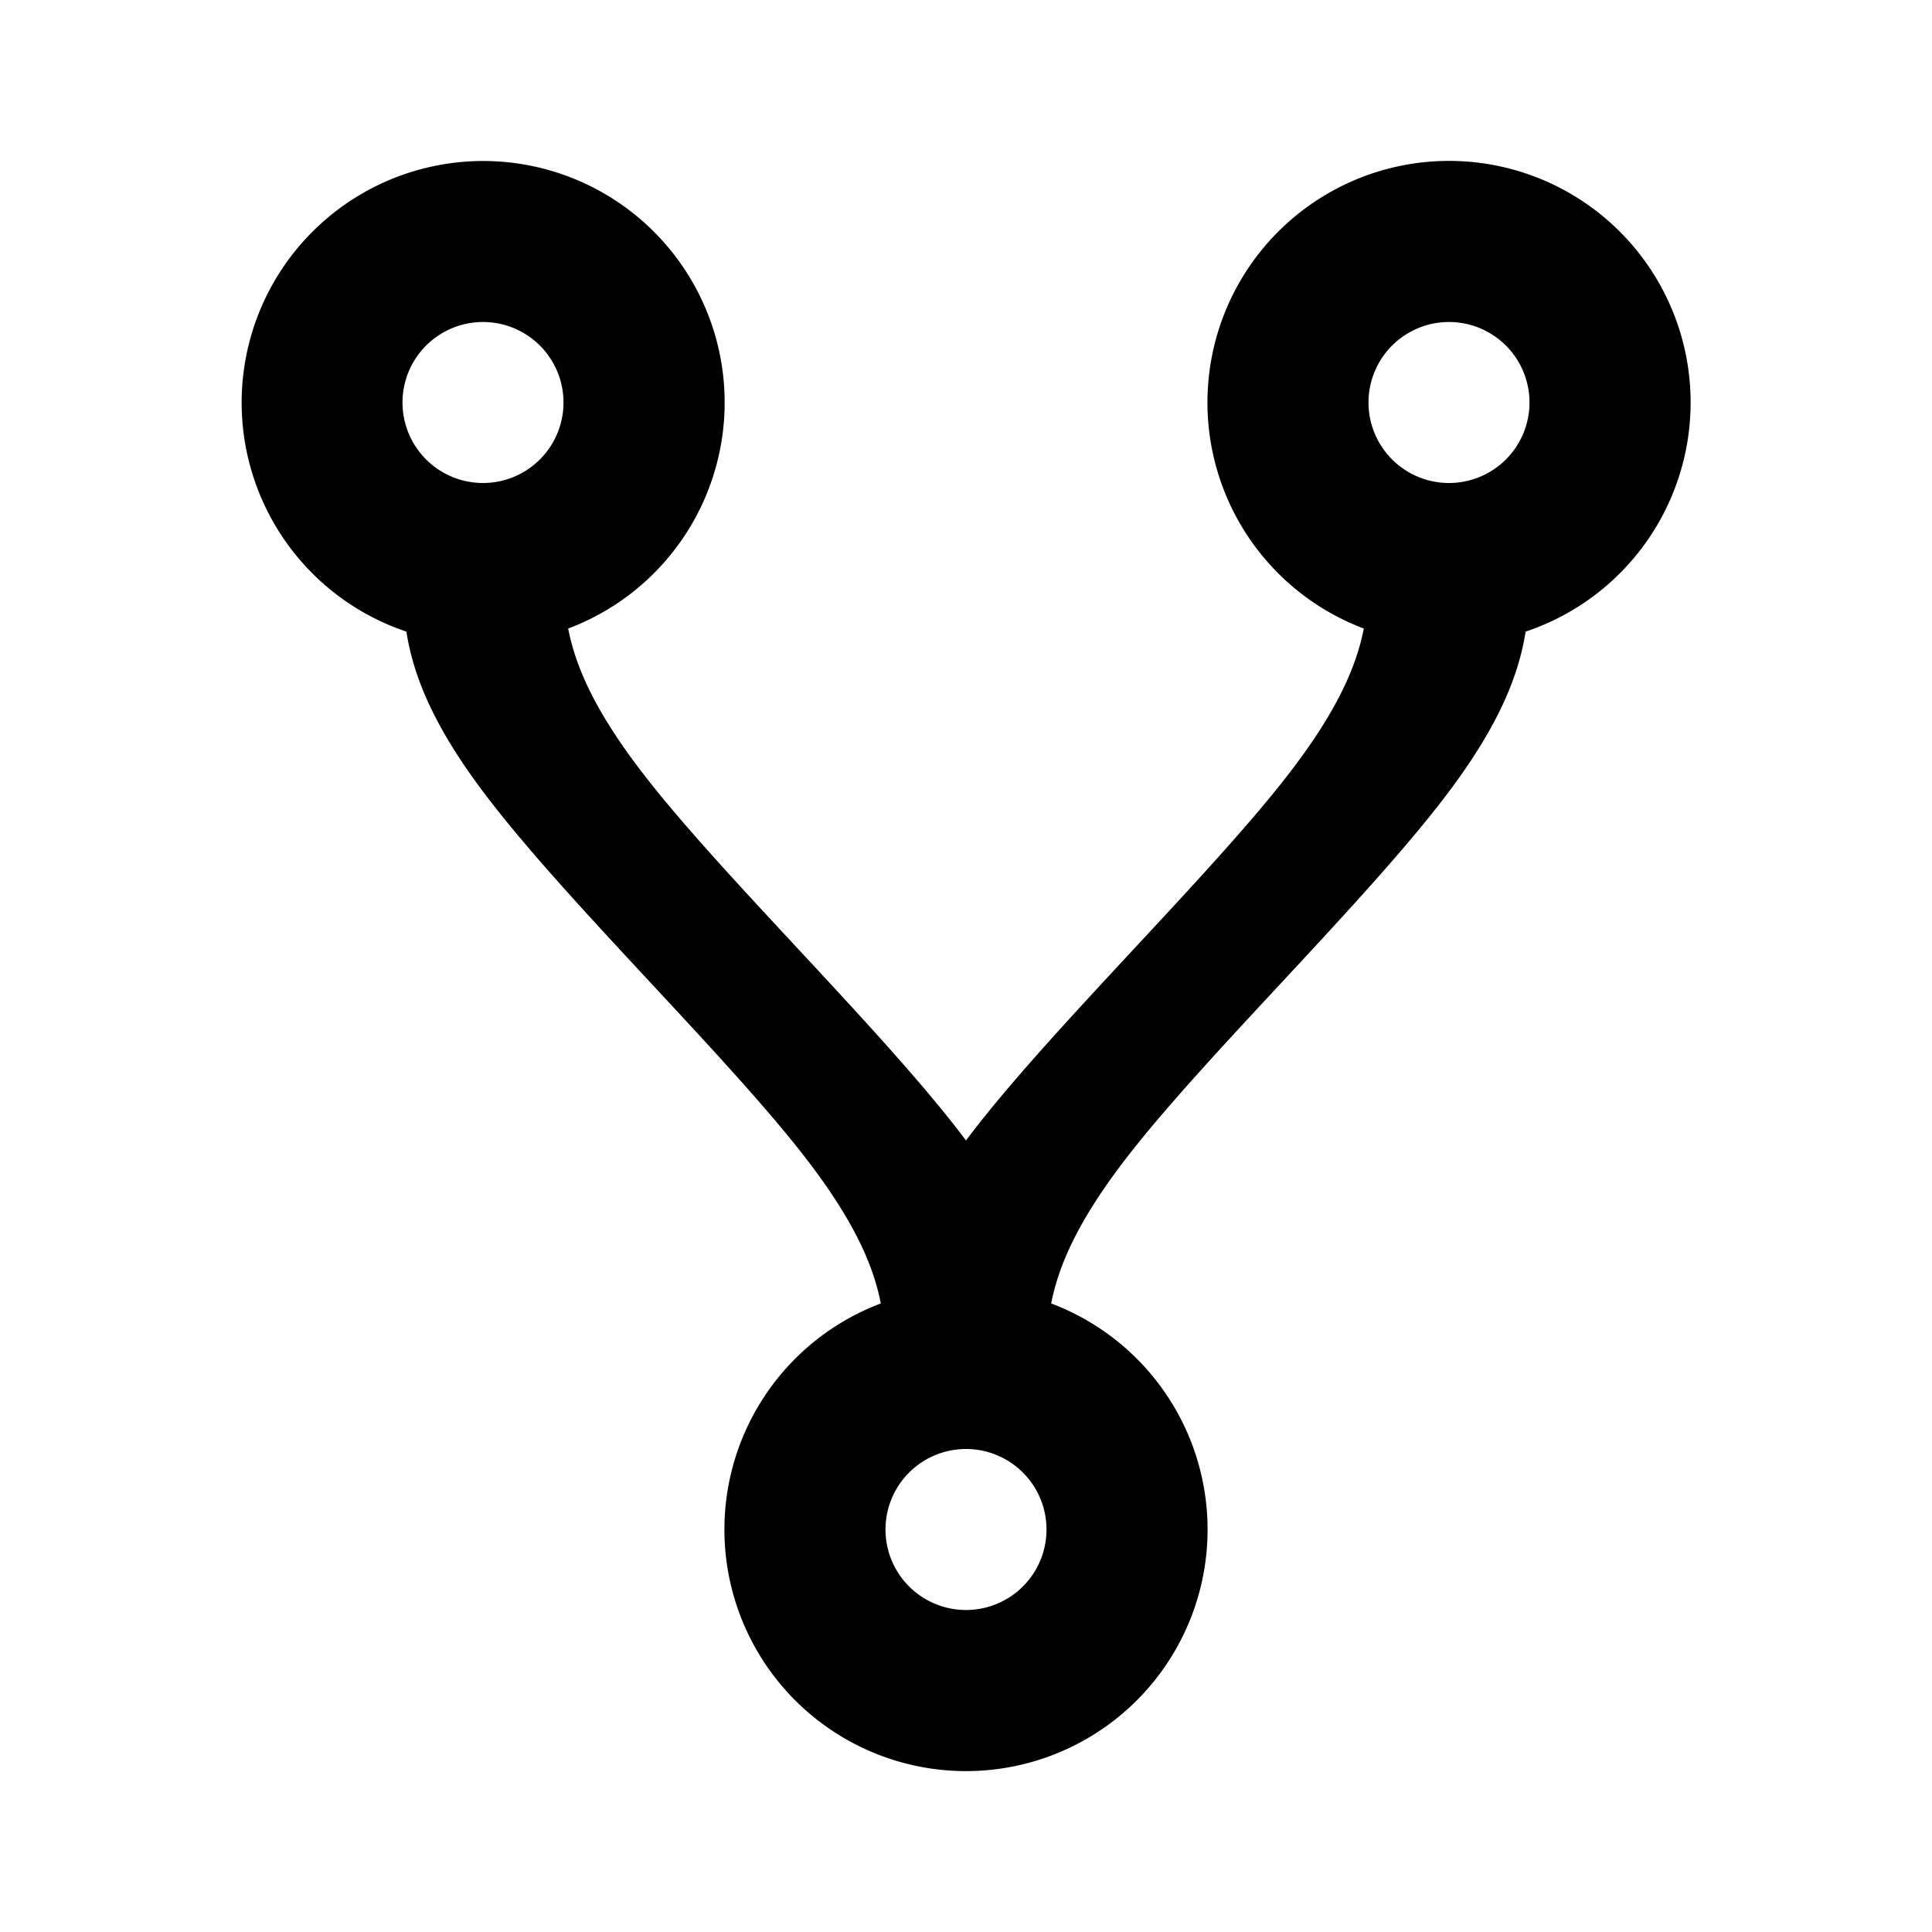 <svg xmlns="http://www.w3.org/2000/svg" baseProfile="full" viewBox="0 0 24.00 24.00"><path d="M6 2a3 3 0 0 1 1.058 5.808c.091.467.328 1.024.942 1.817 1 1.292 3 3.208 4 4.542 1-1.334 3-3.25 4-4.542.614-.793.85-1.35.942-1.817a3.001 3.001 0 1 1 2.01.038c-.084.526-.316 1.139-.952 1.987-1 1.334-3 3.25-4 4.542-.614.793-.85 1.35-.942 1.817a3.001 3.001 0 1 1-2.116 0c-.091-.467-.328-1.024-.942-1.817-1-1.292-3-3.208-4-4.542-.637-.848-.868-1.46-.952-1.987A3.001 3.001 0 0 1 6 2zm0 2a1 1 0 1 0 0 2 1 1 0 0 0 0-2zm12 0a1 1 0 1 0 0 2 1 1 0 0 0 0-2zm-6 14a1 1 0 1 0 0 2 1 1 0 0 0 0-2z"/></svg>